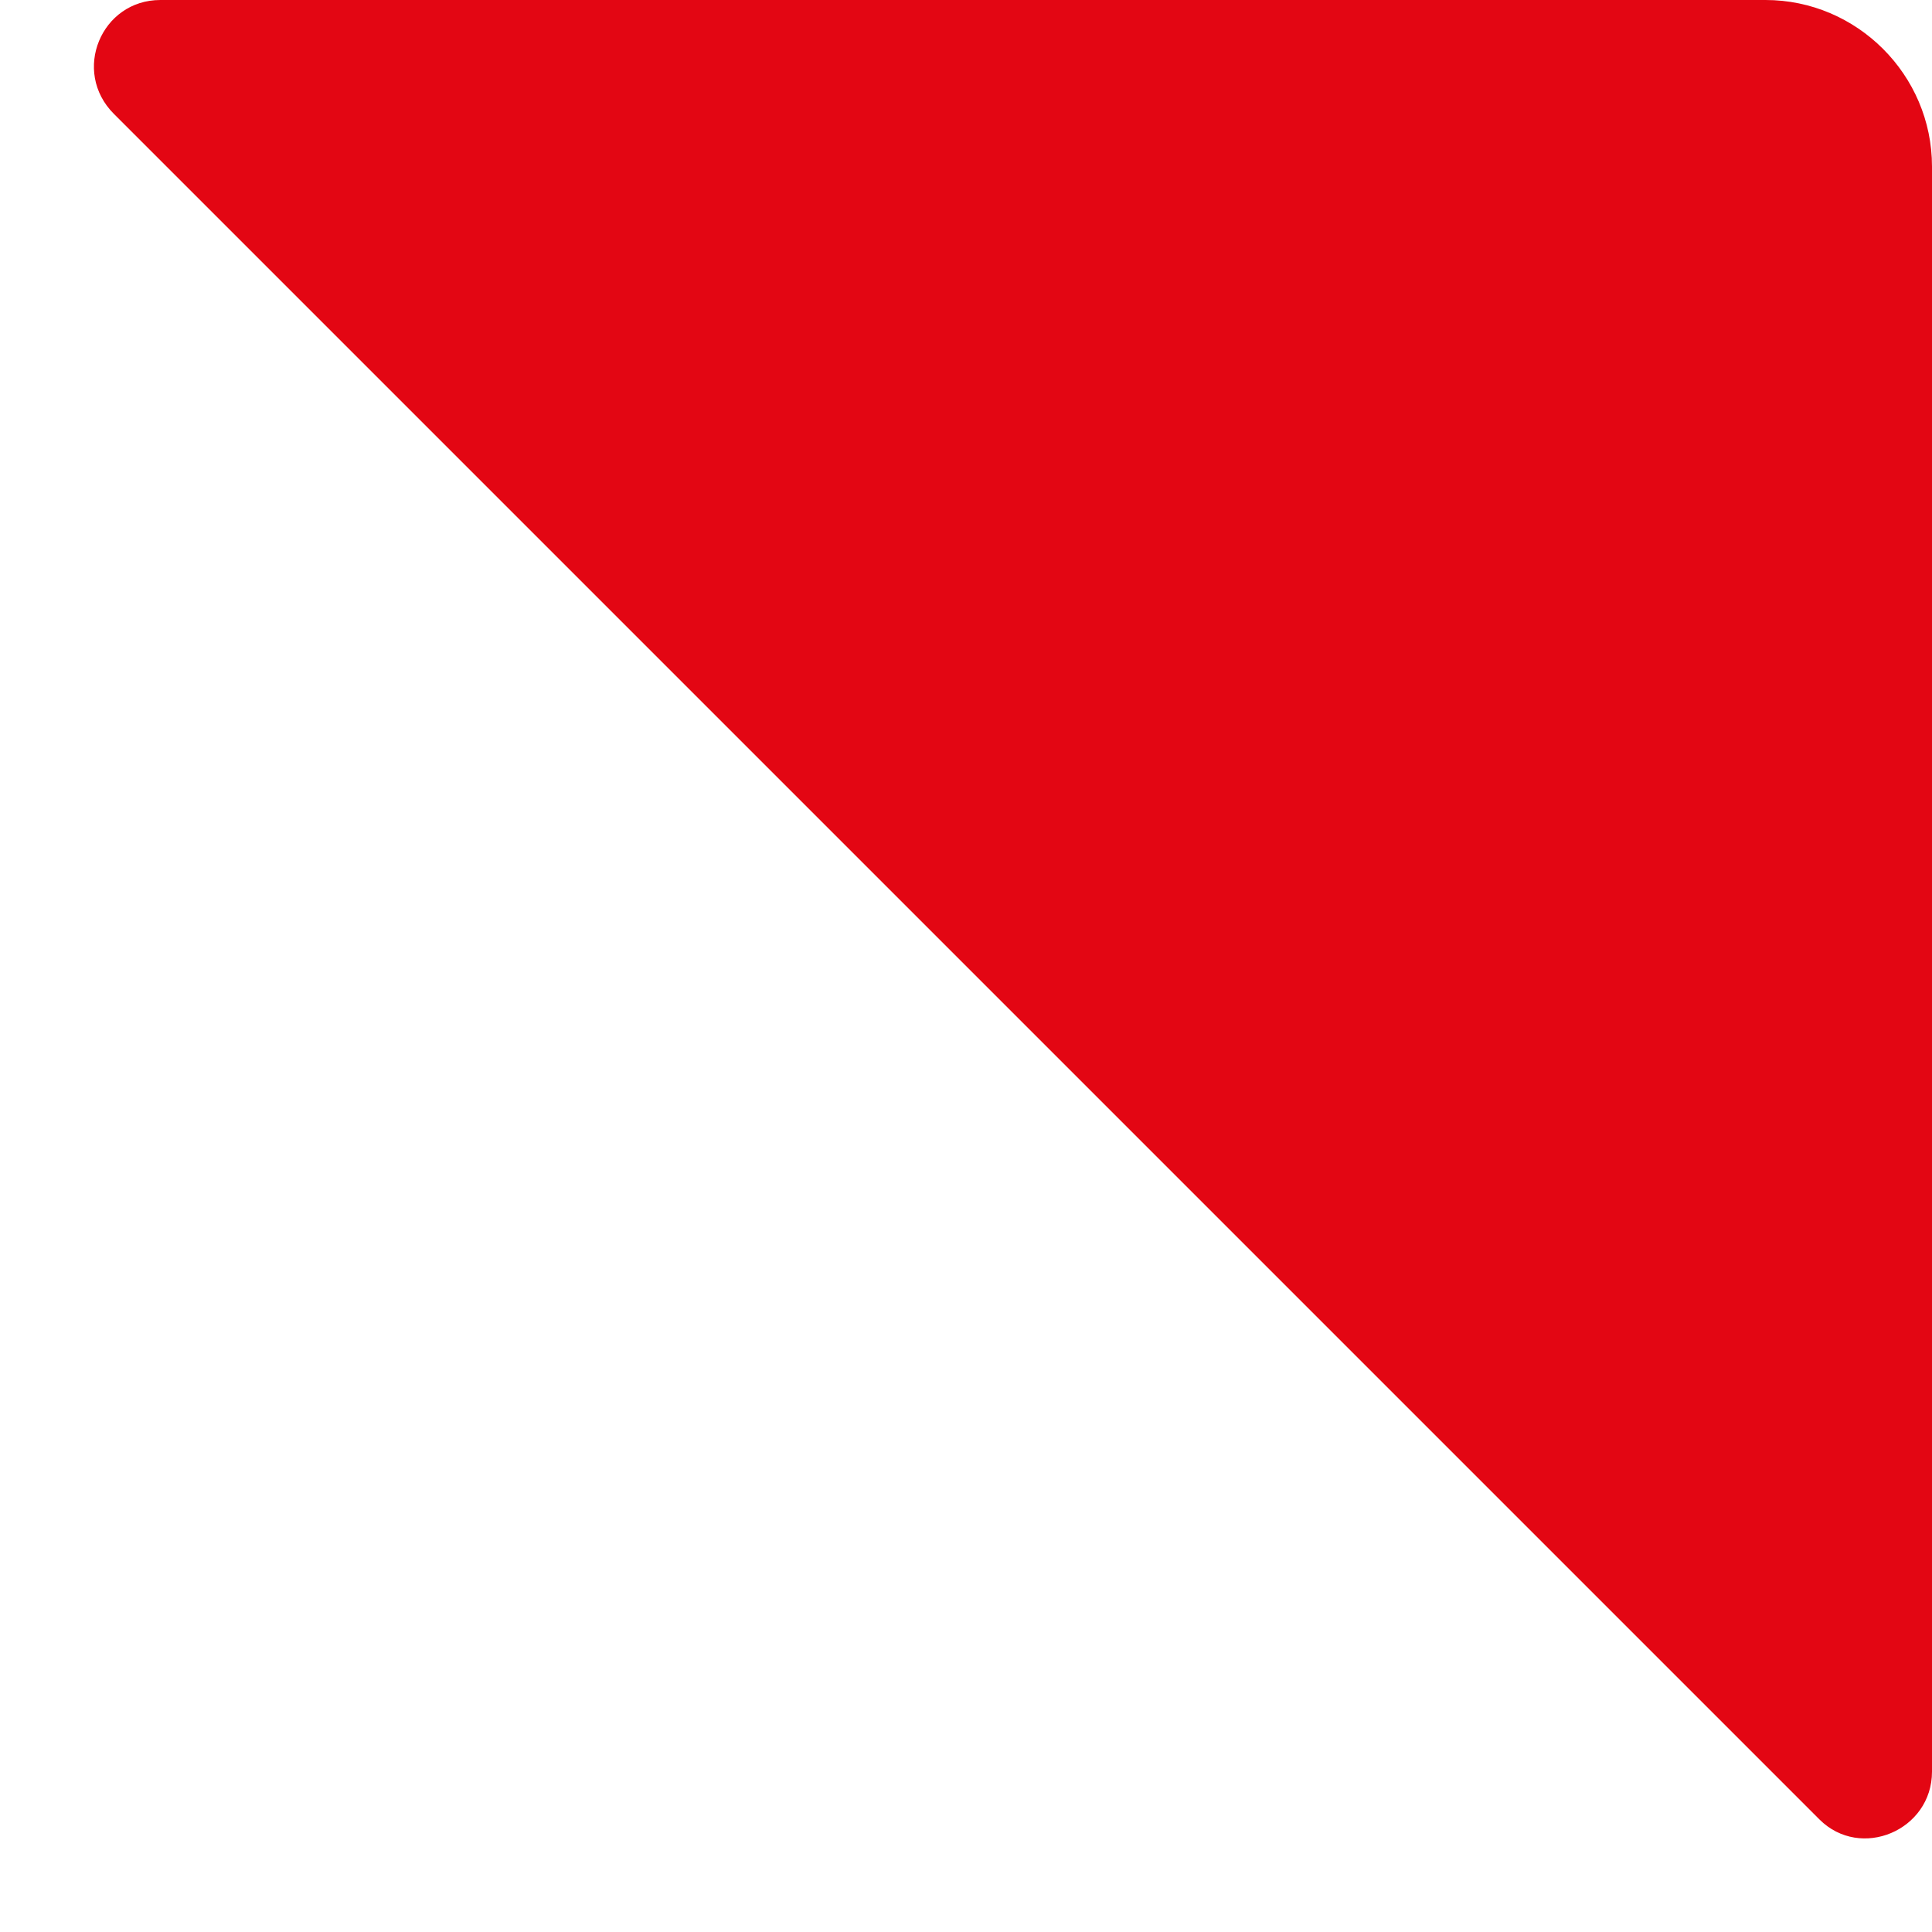 <svg xmlns="http://www.w3.org/2000/svg" version="1.1" x="0" y="0" viewBox="0 123 595.3 595.3" enable-background="new 0 123 595.3 595.3" xml:space="preserve"><path id="path-test" fill="#E30613" d="M560.6 683.6L35.1 158.1C22 145 31.2 123 49.4 123H544c28.2 0 51.3 23.1 51.3 51.3v494.6C595.3 687 573.3 696.3 560.6 683.6z"/></svg>